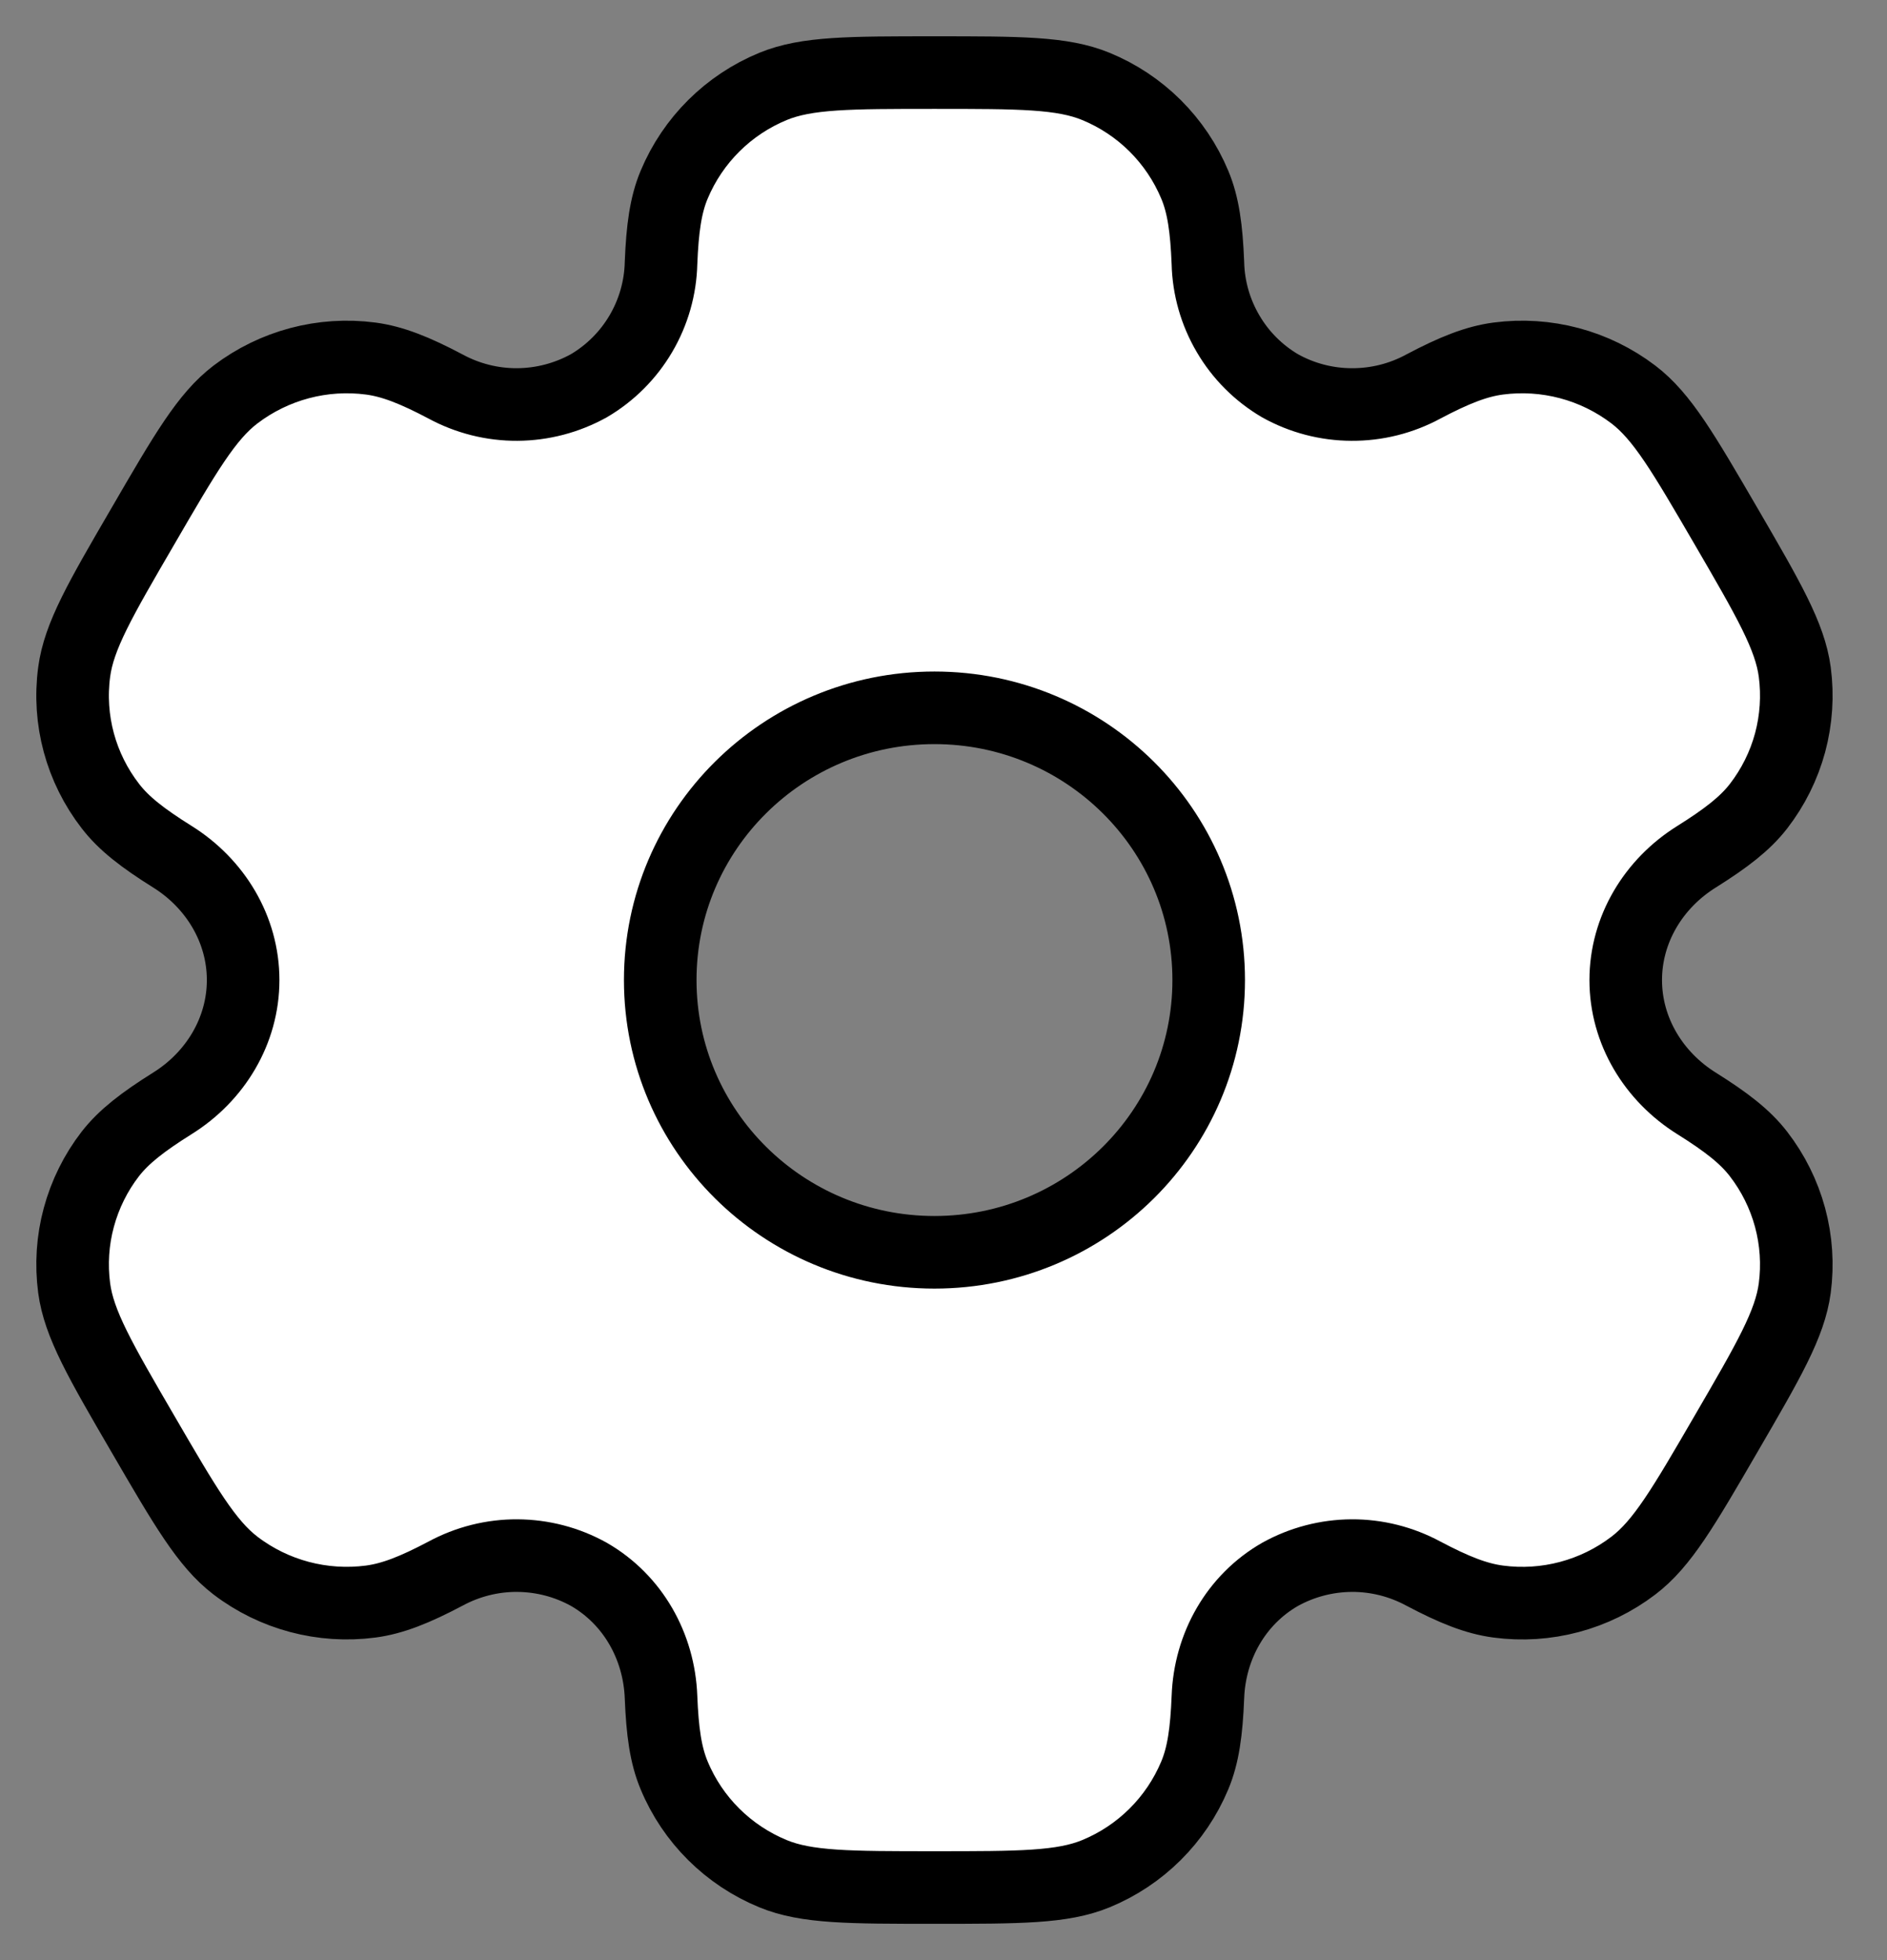 <svg width="26" height="27" viewBox="0 0 26 27" fill="none" xmlns="http://www.w3.org/2000/svg">
<rect x="0" y="0" width="26" height="27" fill="#808080" stroke="none"/>
<mask id="path-1-outside-1_1771_254" maskUnits="userSpaceOnUse" x="0" y="0" width="26" height="27" fill="black">
<rect fill="white" width="26" height="27"/>
<path fill-rule="evenodd" clip-rule="evenodd" d="M15.099 1.19C14.637 1 14.049 1 12.875 1C11.702 1 11.115 1 10.652 1.19C10.036 1.443 9.546 1.93 9.289 2.544C9.172 2.822 9.127 3.149 9.108 3.623C9.1 3.966 9.004 4.301 8.83 4.597C8.656 4.893 8.409 5.14 8.113 5.314C7.811 5.481 7.472 5.57 7.127 5.572C6.782 5.574 6.442 5.488 6.139 5.324C5.717 5.101 5.41 4.979 5.108 4.939C4.446 4.852 3.777 5.03 3.245 5.434C2.848 5.736 2.554 6.241 1.968 7.25C1.38 8.259 1.088 8.762 1.022 9.256C0.934 9.914 1.114 10.579 1.522 11.105C1.707 11.345 1.968 11.546 2.372 11.799C2.968 12.17 3.35 12.803 3.35 13.5C3.35 14.197 2.968 14.83 2.373 15.2C1.968 15.454 1.707 15.655 1.52 15.895C1.319 16.155 1.172 16.452 1.086 16.77C1 17.087 0.979 17.418 1.022 17.744C1.088 18.236 1.38 18.741 1.968 19.75C2.555 20.759 2.848 21.262 3.245 21.566C3.775 21.97 4.445 22.148 5.108 22.061C5.41 22.021 5.717 21.899 6.139 21.676C6.443 21.512 6.783 21.426 7.128 21.428C7.473 21.43 7.812 21.518 8.114 21.686C8.722 22.036 9.082 22.68 9.108 23.378C9.127 23.852 9.172 24.177 9.289 24.456C9.544 25.069 10.034 25.556 10.652 25.81C11.114 26 11.702 26 12.875 26C14.049 26 14.637 26 15.099 25.81C15.715 25.557 16.205 25.07 16.462 24.456C16.579 24.177 16.624 23.852 16.643 23.378C16.668 22.68 17.029 22.035 17.638 21.686C17.939 21.519 18.279 21.43 18.623 21.428C18.968 21.426 19.308 21.512 19.612 21.676C20.034 21.899 20.34 22.021 20.643 22.061C21.305 22.149 21.975 21.97 22.505 21.566C22.903 21.264 23.197 20.759 23.783 19.75C24.37 18.741 24.663 18.238 24.729 17.744C24.772 17.418 24.75 17.087 24.664 16.769C24.578 16.452 24.43 16.155 24.229 15.895C24.044 15.655 23.783 15.454 23.379 15.201C22.783 14.83 22.4 14.197 22.4 13.5C22.4 12.803 22.783 12.17 23.378 11.8C23.783 11.546 24.044 11.345 24.23 11.105C24.431 10.845 24.579 10.548 24.665 10.23C24.75 9.913 24.772 9.582 24.729 9.256C24.663 8.764 24.37 8.259 23.783 7.25C23.195 6.241 22.903 5.737 22.505 5.434C21.974 5.03 21.305 4.852 20.643 4.939C20.34 4.979 20.034 5.101 19.612 5.324C19.308 5.489 18.968 5.574 18.623 5.572C18.278 5.571 17.938 5.482 17.637 5.314C17.341 5.14 17.094 4.893 16.921 4.597C16.747 4.301 16.651 3.966 16.643 3.623C16.624 3.147 16.579 2.822 16.462 2.544C16.335 2.24 16.149 1.964 15.915 1.731C15.681 1.499 15.404 1.315 15.099 1.19ZM12.875 17.25C14.963 17.25 16.654 15.571 16.654 13.5C16.654 11.429 14.962 9.75 12.875 9.75C10.788 9.75 9.097 11.429 9.097 13.5C9.097 15.571 10.789 17.25 12.875 17.25Z"/>
</mask>
<path fill-rule="evenodd" clip-rule="evenodd" d="M15.099 1.19C14.637 1 14.049 1 12.875 1C11.702 1 11.115 1 10.652 1.19C10.036 1.443 9.546 1.93 9.289 2.544C9.172 2.822 9.127 3.149 9.108 3.623C9.1 3.966 9.004 4.301 8.83 4.597C8.656 4.893 8.409 5.14 8.113 5.314C7.811 5.481 7.472 5.57 7.127 5.572C6.782 5.574 6.442 5.488 6.139 5.324C5.717 5.101 5.41 4.979 5.108 4.939C4.446 4.852 3.777 5.03 3.245 5.434C2.848 5.736 2.554 6.241 1.968 7.25C1.38 8.259 1.088 8.762 1.022 9.256C0.934 9.914 1.114 10.579 1.522 11.105C1.707 11.345 1.968 11.546 2.372 11.799C2.968 12.17 3.35 12.803 3.35 13.5C3.35 14.197 2.968 14.83 2.373 15.2C1.968 15.454 1.707 15.655 1.52 15.895C1.319 16.155 1.172 16.452 1.086 16.77C1 17.087 0.979 17.418 1.022 17.744C1.088 18.236 1.38 18.741 1.968 19.75C2.555 20.759 2.848 21.262 3.245 21.566C3.775 21.97 4.445 22.148 5.108 22.061C5.41 22.021 5.717 21.899 6.139 21.676C6.443 21.512 6.783 21.426 7.128 21.428C7.473 21.43 7.812 21.518 8.114 21.686C8.722 22.036 9.082 22.68 9.108 23.378C9.127 23.852 9.172 24.177 9.289 24.456C9.544 25.069 10.034 25.556 10.652 25.81C11.114 26 11.702 26 12.875 26C14.049 26 14.637 26 15.099 25.81C15.715 25.557 16.205 25.07 16.462 24.456C16.579 24.177 16.624 23.852 16.643 23.378C16.668 22.68 17.029 22.035 17.638 21.686C17.939 21.519 18.279 21.43 18.623 21.428C18.968 21.426 19.308 21.512 19.612 21.676C20.034 21.899 20.34 22.021 20.643 22.061C21.305 22.149 21.975 21.97 22.505 21.566C22.903 21.264 23.197 20.759 23.783 19.75C24.37 18.741 24.663 18.238 24.729 17.744C24.772 17.418 24.75 17.087 24.664 16.769C24.578 16.452 24.43 16.155 24.229 15.895C24.044 15.655 23.783 15.454 23.379 15.201C22.783 14.83 22.4 14.197 22.4 13.5C22.4 12.803 22.783 12.17 23.378 11.8C23.783 11.546 24.044 11.345 24.23 11.105C24.431 10.845 24.579 10.548 24.665 10.23C24.75 9.913 24.772 9.582 24.729 9.256C24.663 8.764 24.37 8.259 23.783 7.25C23.195 6.241 22.903 5.737 22.505 5.434C21.974 5.03 21.305 4.852 20.643 4.939C20.34 4.979 20.034 5.101 19.612 5.324C19.308 5.489 18.968 5.574 18.623 5.572C18.278 5.571 17.938 5.482 17.637 5.314C17.341 5.14 17.094 4.893 16.921 4.597C16.747 4.301 16.651 3.966 16.643 3.623C16.624 3.147 16.579 2.822 16.462 2.544C16.335 2.24 16.149 1.964 15.915 1.731C15.681 1.499 15.404 1.315 15.099 1.19ZM12.875 17.25C14.963 17.25 16.654 15.571 16.654 13.5C16.654 11.429 14.962 9.75 12.875 9.75C10.788 9.75 9.097 11.429 9.097 13.5C9.097 15.571 10.789 17.25 12.875 17.25Z" fill="white"/>
<path fill-rule="evenodd" clip-rule="evenodd" d="M15.099 1.19C14.637 1 14.049 1 12.875 1C11.702 1 11.115 1 10.652 1.19C10.036 1.443 9.546 1.93 9.289 2.544C9.172 2.822 9.127 3.149 9.108 3.623C9.1 3.966 9.004 4.301 8.83 4.597C8.656 4.893 8.409 5.14 8.113 5.314C7.811 5.481 7.472 5.57 7.127 5.572C6.782 5.574 6.442 5.488 6.139 5.324C5.717 5.101 5.41 4.979 5.108 4.939C4.446 4.852 3.777 5.03 3.245 5.434C2.848 5.736 2.554 6.241 1.968 7.25C1.38 8.259 1.088 8.762 1.022 9.256C0.934 9.914 1.114 10.579 1.522 11.105C1.707 11.345 1.968 11.546 2.372 11.799C2.968 12.17 3.35 12.803 3.35 13.5C3.35 14.197 2.968 14.83 2.373 15.2C1.968 15.454 1.707 15.655 1.52 15.895C1.319 16.155 1.172 16.452 1.086 16.77C1 17.087 0.979 17.418 1.022 17.744C1.088 18.236 1.38 18.741 1.968 19.75C2.555 20.759 2.848 21.262 3.245 21.566C3.775 21.97 4.445 22.148 5.108 22.061C5.41 22.021 5.717 21.899 6.139 21.676C6.443 21.512 6.783 21.426 7.128 21.428C7.473 21.43 7.812 21.518 8.114 21.686C8.722 22.036 9.082 22.68 9.108 23.378C9.127 23.852 9.172 24.177 9.289 24.456C9.544 25.069 10.034 25.556 10.652 25.81C11.114 26 11.702 26 12.875 26C14.049 26 14.637 26 15.099 25.81C15.715 25.557 16.205 25.07 16.462 24.456C16.579 24.177 16.624 23.852 16.643 23.378C16.668 22.68 17.029 22.035 17.638 21.686C17.939 21.519 18.279 21.43 18.623 21.428C18.968 21.426 19.308 21.512 19.612 21.676C20.034 21.899 20.34 22.021 20.643 22.061C21.305 22.149 21.975 21.97 22.505 21.566C22.903 21.264 23.197 20.759 23.783 19.75C24.37 18.741 24.663 18.238 24.729 17.744C24.772 17.418 24.75 17.087 24.664 16.769C24.578 16.452 24.43 16.155 24.229 15.895C24.044 15.655 23.783 15.454 23.379 15.201C22.783 14.83 22.4 14.197 22.4 13.5C22.4 12.803 22.783 12.17 23.378 11.8C23.783 11.546 24.044 11.345 24.23 11.105C24.431 10.845 24.579 10.548 24.665 10.23C24.75 9.913 24.772 9.582 24.729 9.256C24.663 8.764 24.37 8.259 23.783 7.25C23.195 6.241 22.903 5.737 22.505 5.434C21.974 5.03 21.305 4.852 20.643 4.939C20.34 4.979 20.034 5.101 19.612 5.324C19.308 5.489 18.968 5.574 18.623 5.572C18.278 5.571 17.938 5.482 17.637 5.314C17.341 5.14 17.094 4.893 16.921 4.597C16.747 4.301 16.651 3.966 16.643 3.623C16.624 3.147 16.579 2.822 16.462 2.544C16.335 2.24 16.149 1.964 15.915 1.731C15.681 1.499 15.404 1.315 15.099 1.19ZM12.875 17.25C14.963 17.25 16.654 15.571 16.654 13.5C16.654 11.429 14.962 9.75 12.875 9.75C10.788 9.75 9.097 11.429 9.097 13.5C9.097 15.571 10.789 17.25 12.875 17.25Z" stroke="black" mask="url(#path-1-outside-1_1771_254)"/>
</svg>
